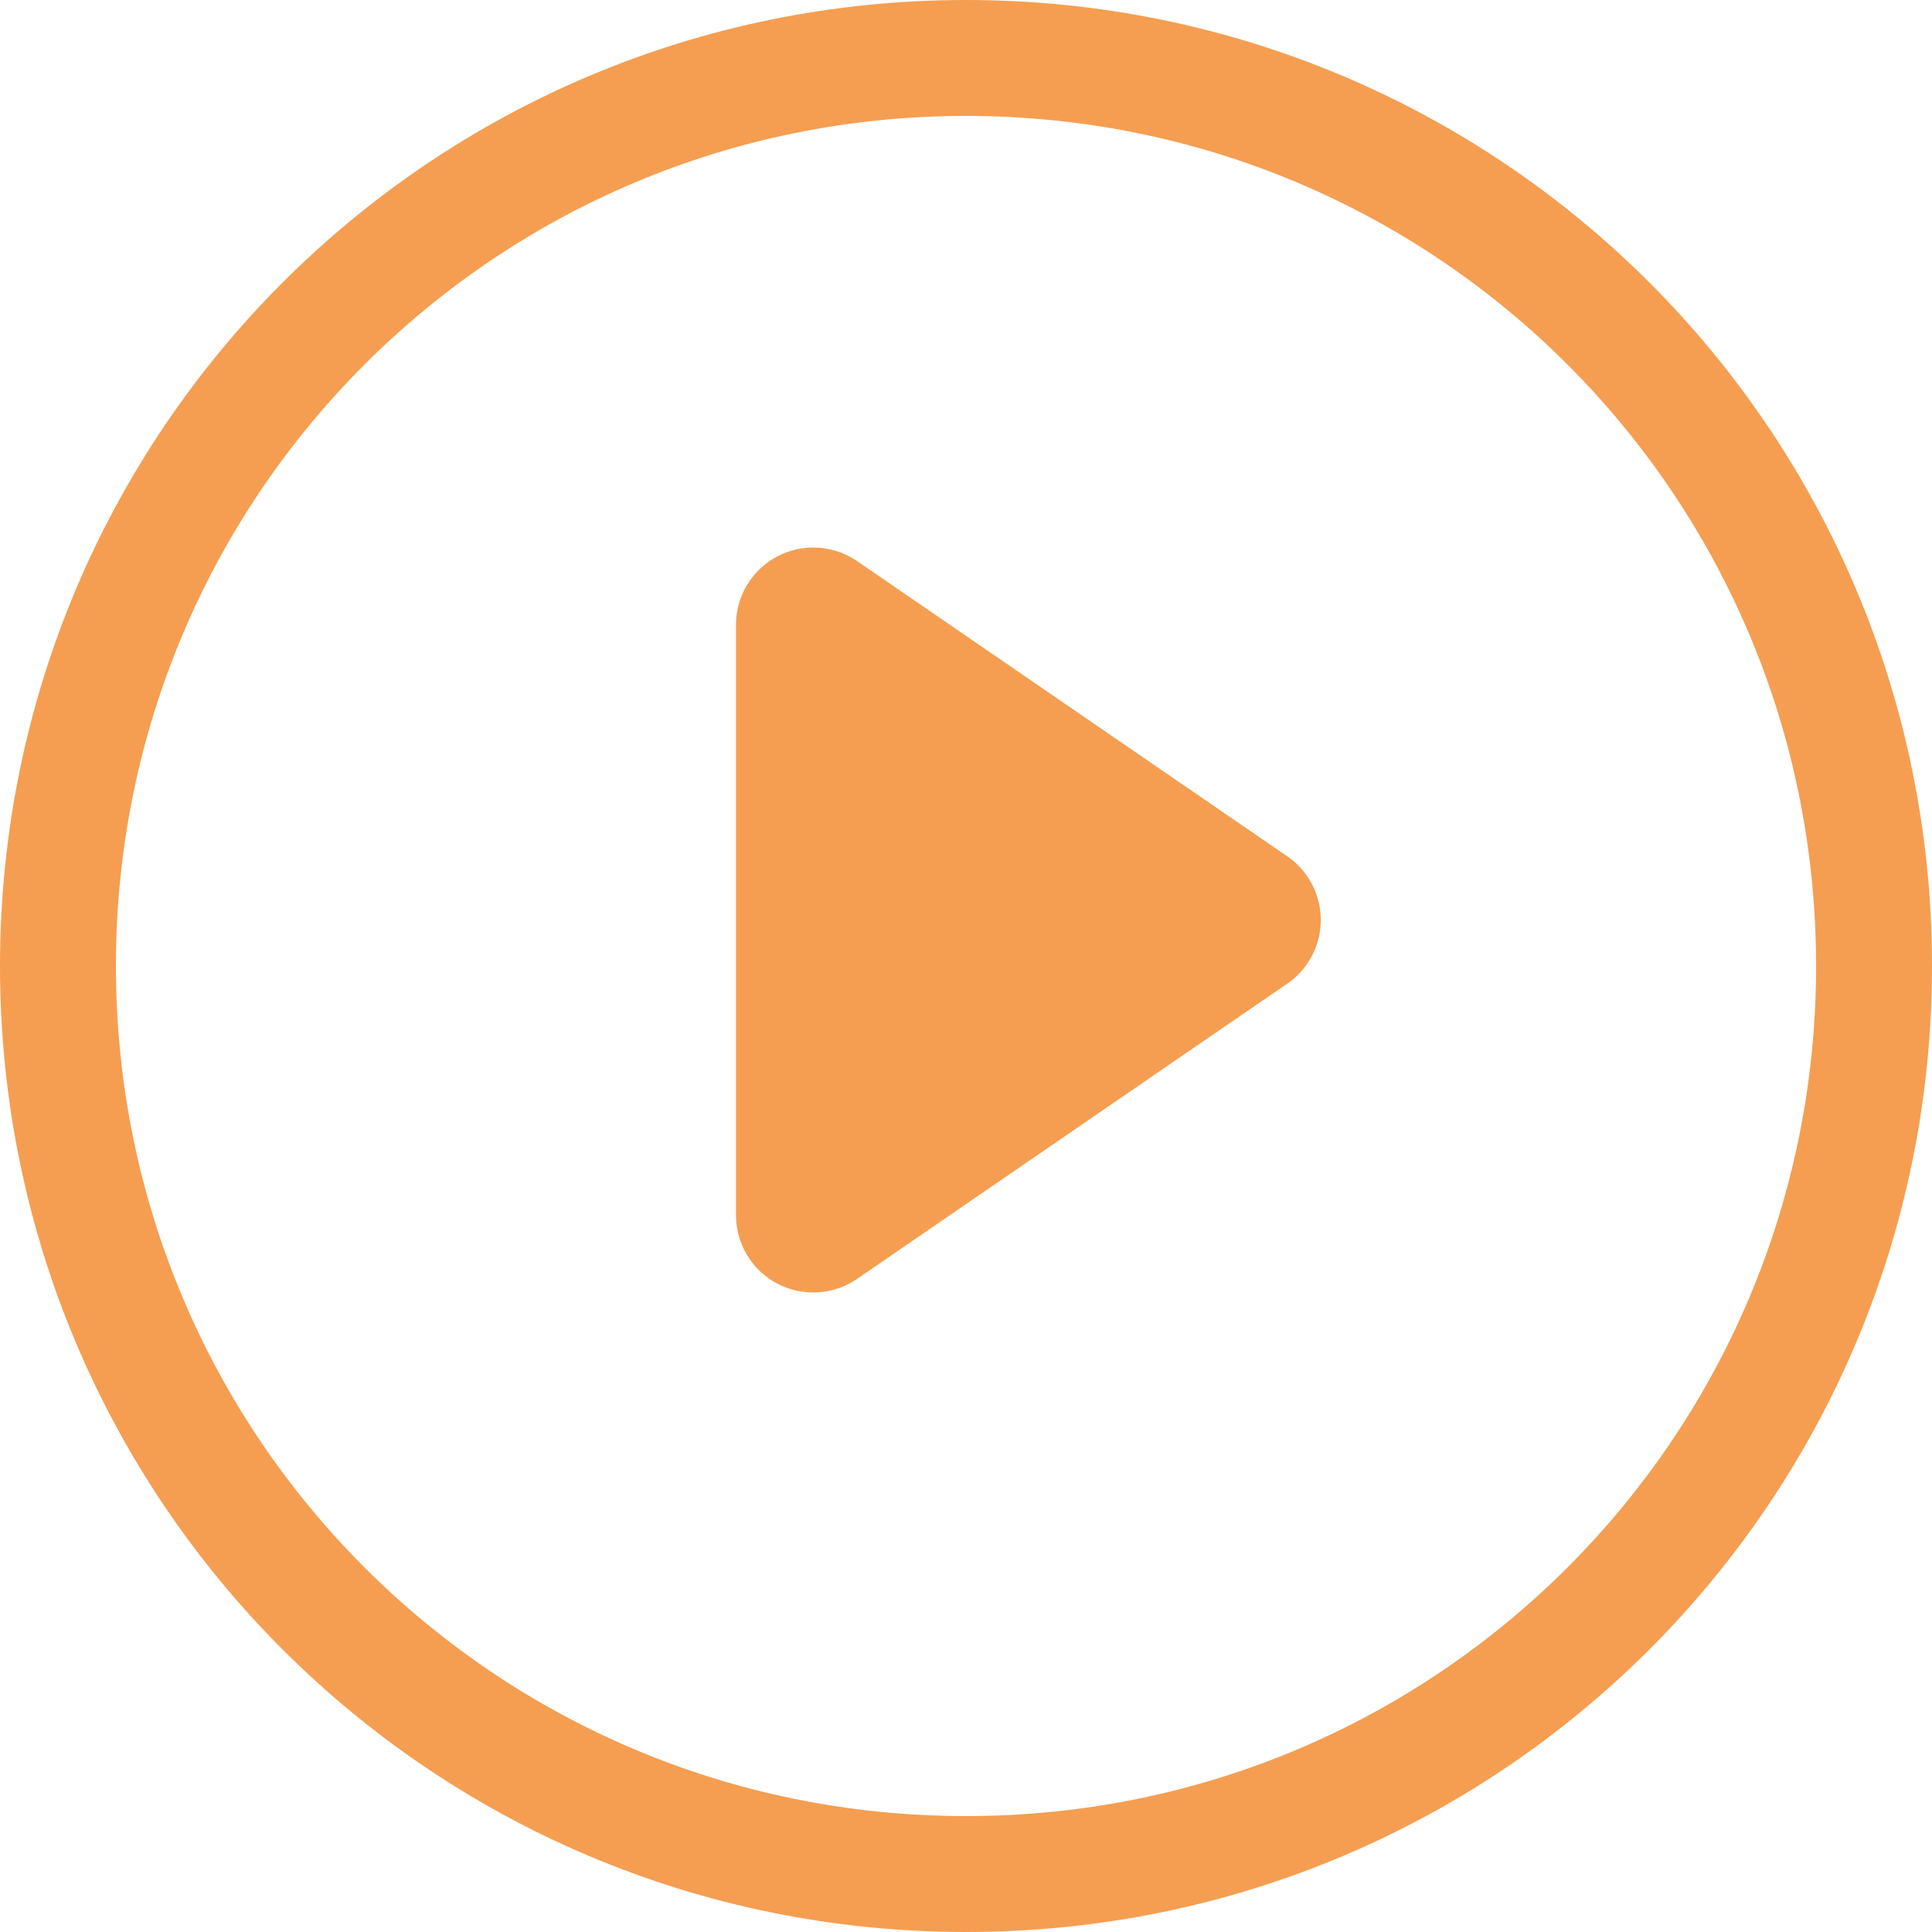<?xml version="1.0" encoding="UTF-8"?>
<svg width="20px" height="20px" viewBox="0 0 20 20" version="1.1" xmlns="http://www.w3.org/2000/svg" xmlns:xlink="http://www.w3.org/1999/xlink">
    <!-- Generator: Sketch 55.2 (78181) - https://sketchapp.com -->
    <title>ico-video-orange</title>
    <desc>Created with Sketch.</desc>
    <g id="Homepage" stroke="none" stroke-width="1" fill="none" fill-rule="evenodd">
        <g id="Homepage@2x-Copy-16" transform="translate(-934, -4509)">
            <g id="Group-8" transform="translate(934, 4509)">
                <g id="ico-video-orange">
                    <path d="M10,0.6 C4.798,0.6 0.6,4.798 0.6,10 C0.6,15.202 4.798,19.4 10,19.4 C15.202,19.4 19.4,15.202 19.4,10 C19.4,4.798 15.202,0.6 10,0.6 Z" id="Shape" stroke="#F59E51" stroke-width="1.2"></path>
                    <path d="M13.325,10.183 L8.872,13.239 C8.507,13.489 8.009,13.397 7.759,13.032 C7.668,12.899 7.619,12.741 7.619,12.58 L7.619,6.468 C7.619,6.026 7.977,5.668 8.419,5.668 C8.581,5.668 8.738,5.717 8.872,5.808 L13.325,8.864 C13.689,9.114 13.782,9.612 13.532,9.976 C13.476,10.058 13.406,10.128 13.325,10.183 Z" id="Path" fill="#F59E51"></path>
                </g>
            </g>
        </g>
    </g>
</svg>